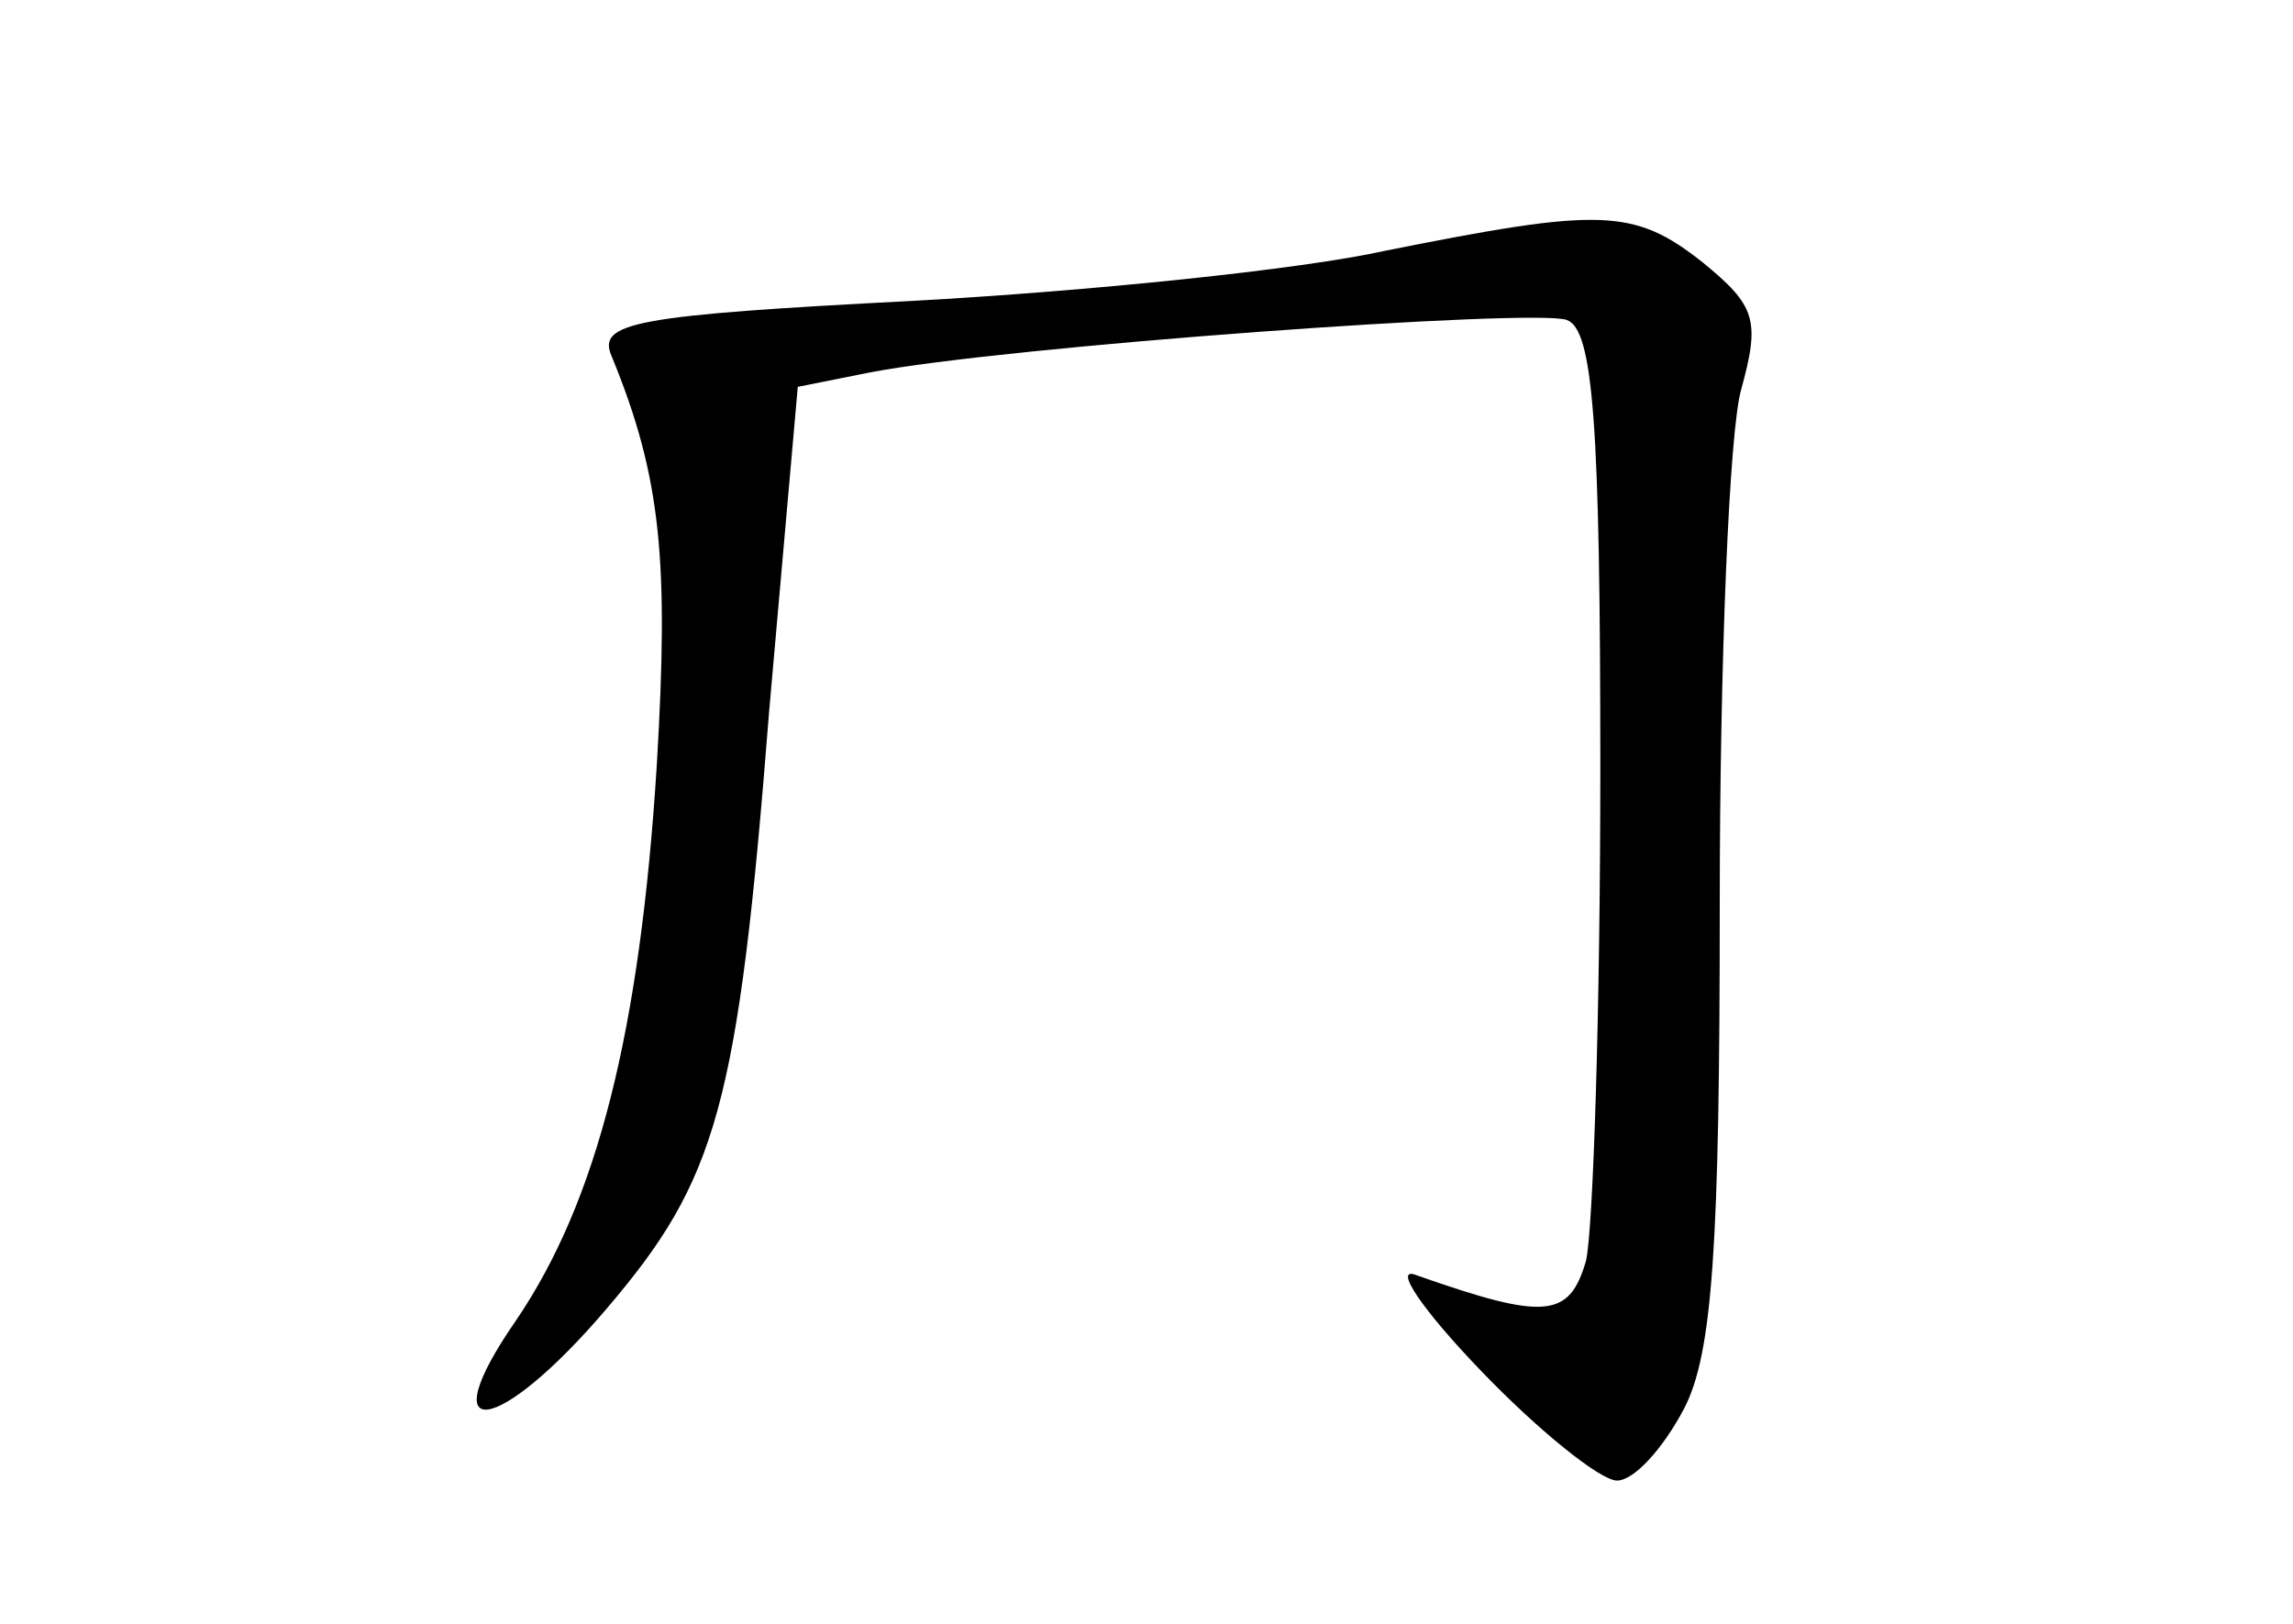 <?xml version="1.0" standalone="no"?>
<!DOCTYPE svg PUBLIC "-//W3C//DTD SVG 20010904//EN"
 "http://www.w3.org/TR/2001/REC-SVG-20010904/DTD/svg10.dtd">
<svg version="1.0" xmlns="http://www.w3.org/2000/svg"
 width="96pt" height="68pt" viewBox="0 0 96 68"
 preserveAspectRatio="xMidYMid meet">
<g transform="translate(0,68) scale(0.1,-0.1)"
fill="#000000" stroke="none">
<path d="M580 575 c-36 -8 -125 -17 -198 -21 -116 -6 -132 -9 -126 -23 21 -51
24 -86 19 -171 -7 -112 -25 -183 -59 -233 -36 -52 -8 -49 38 5 46 54 55 84 68
250 l12 136 30 6 c57 11 279 27 292 22 11 -4 14 -43 14 -188 0 -101 -3 -193
-6 -206 -7 -24 -17 -25 -71 -6 -10 4 2 -14 27 -40 24 -25 50 -46 57 -46 7 0
19 13 28 30 12 23 15 68 15 212 0 101 4 198 9 215 8 29 6 35 -16 53 -29 23
-43 23 -133 5z"/>
</g>
</svg>

